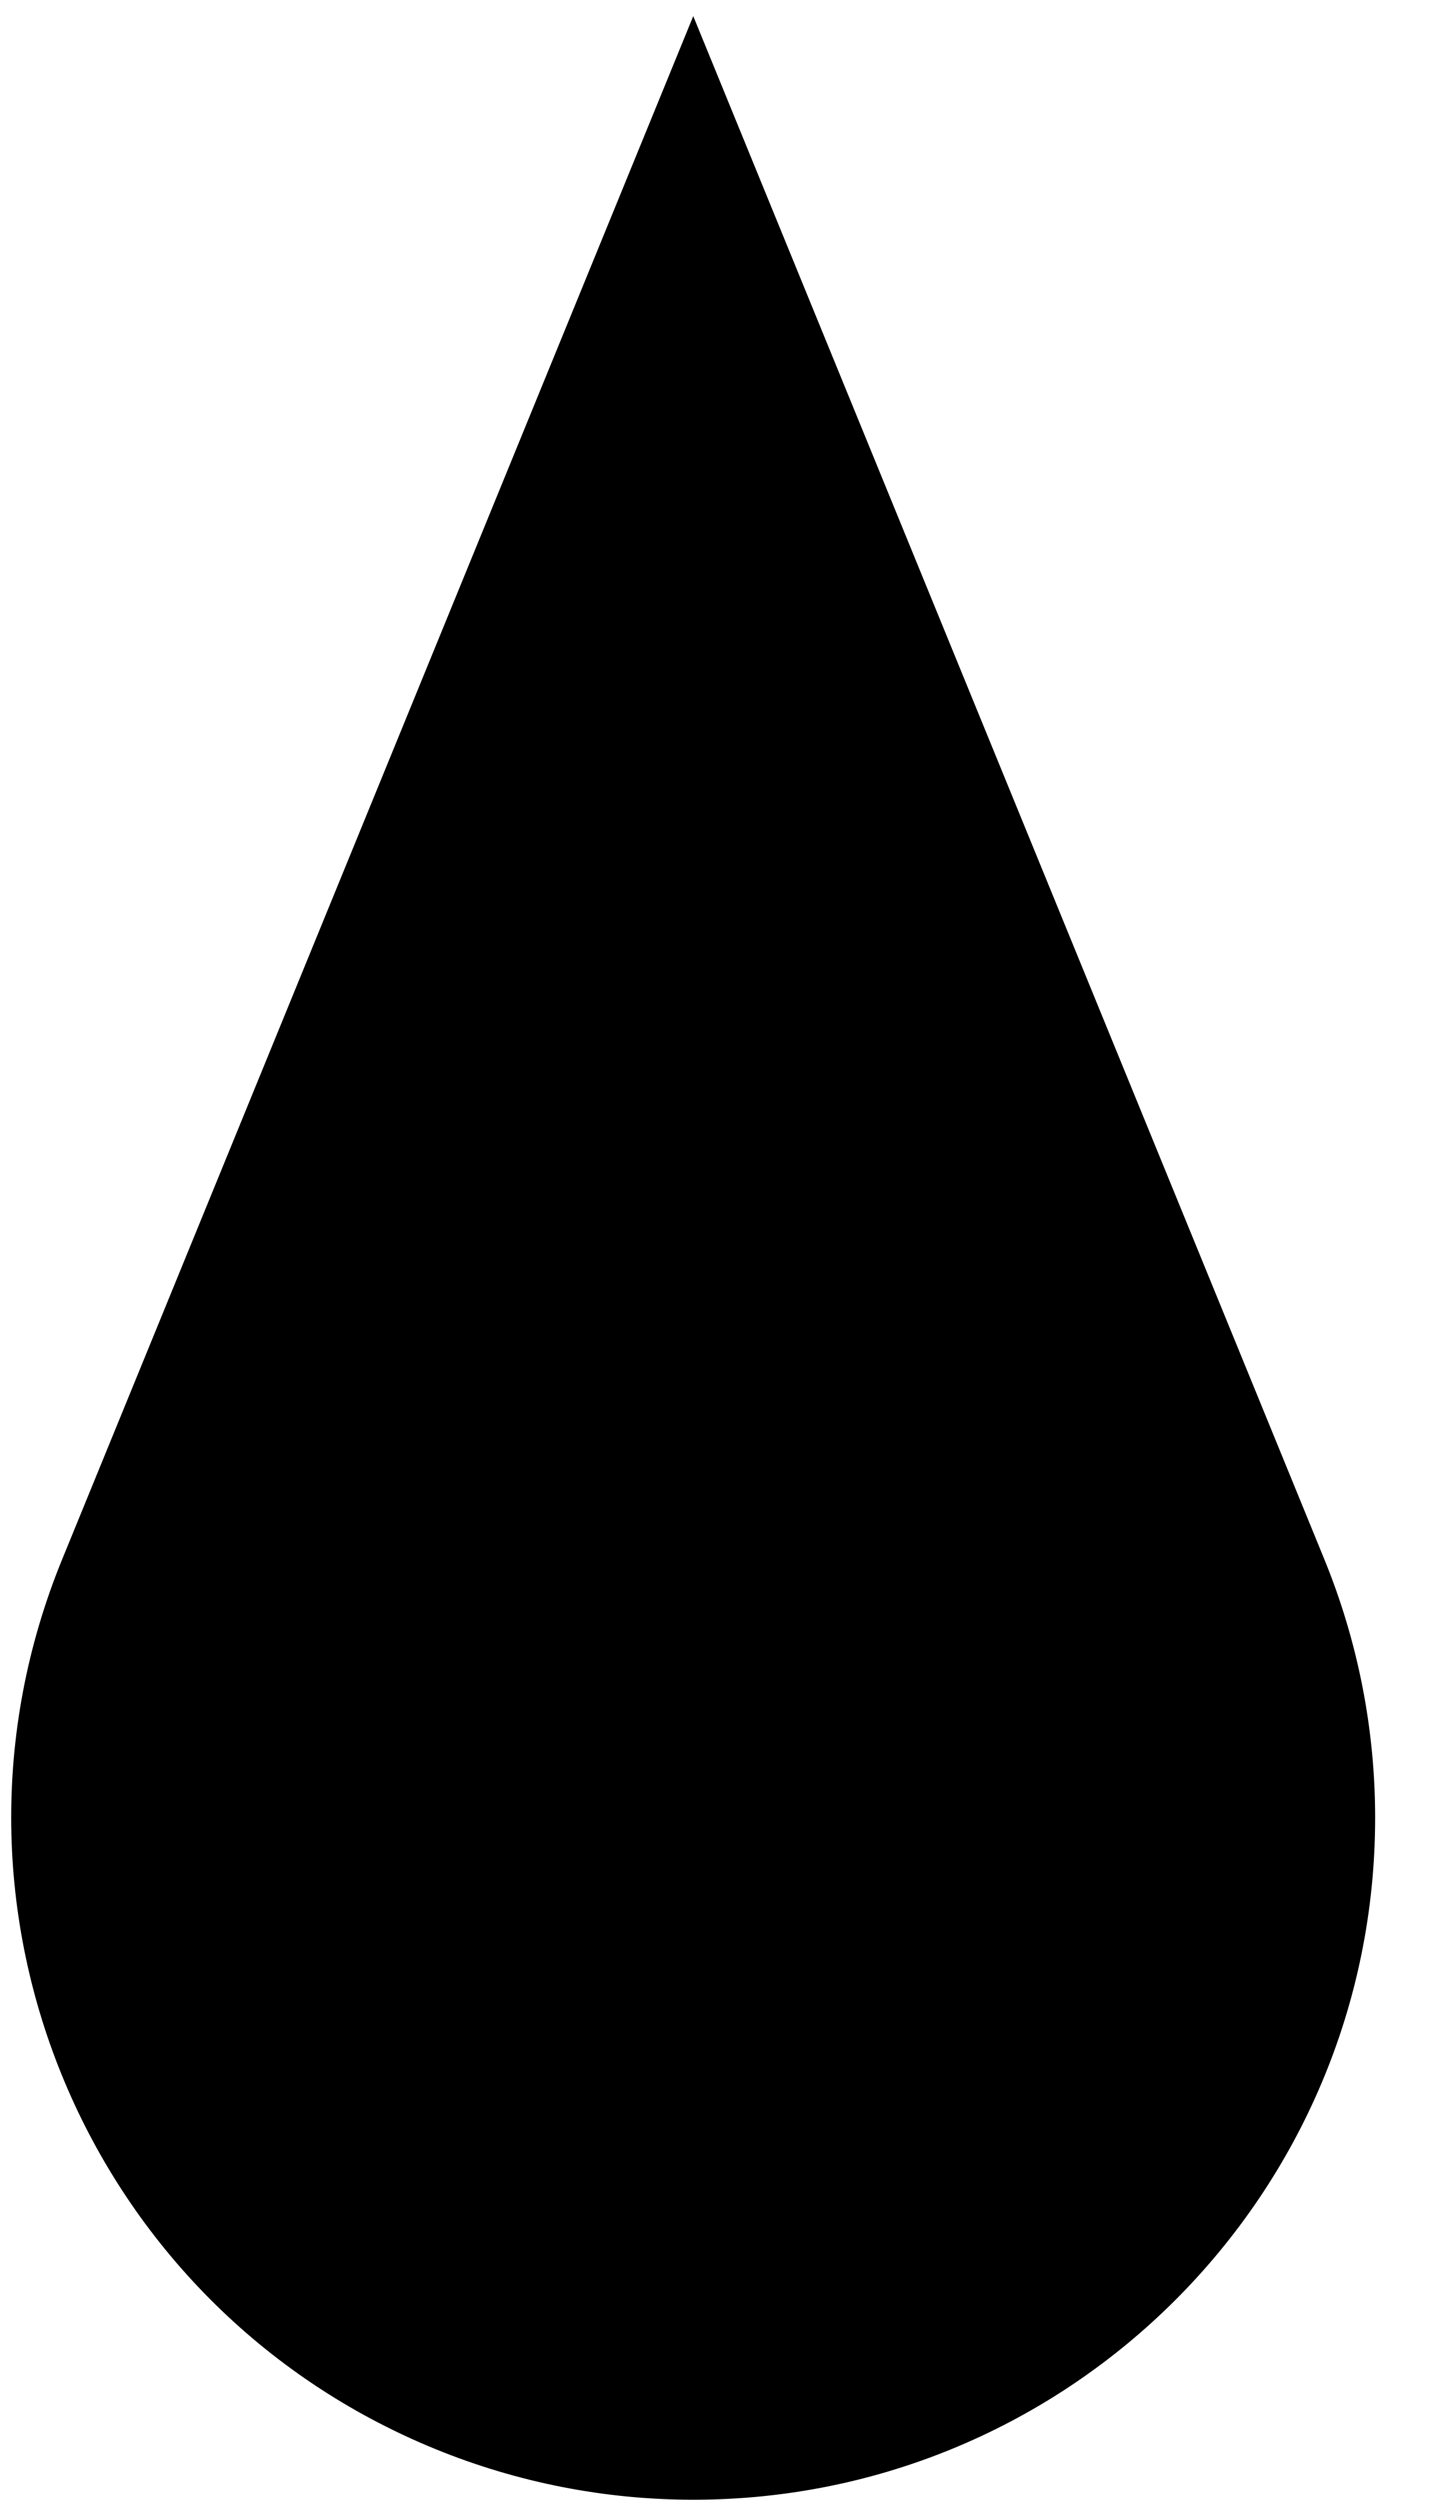<?xml version="1.0" encoding="UTF-8"?>
<svg width="18px" height="31px" viewBox="0 0 18 31" version="1.1" xmlns="http://www.w3.org/2000/svg" xmlns:xlink="http://www.w3.org/1999/xlink">
    <!-- Generator: Sketch 52.5 (67469) - http://www.bohemiancoding.com/sketch -->
    <title>Path 6</title>
    <desc>Created with Sketch.</desc>
    <g id="Page-1" stroke="none" stroke-width="1" fill="none" fill-rule="evenodd">
        <g id="index" transform="translate(-431, -1926)" fill="#000000" fill-rule="nonzero">
            <g id="about" transform="translate(139, 1670)">
                <path d="M300.6,256.2 L292.771,275.338 C291.002,279.662 293.073,284.601 297.397,286.37 C298.414,286.786 299.502,287 300.6,287 L300.6,287 C305.272,287 309.059,283.213 309.059,278.541 C309.059,277.443 308.845,276.355 308.429,275.338 L300.6,256.2 Z" id="Path-6"></path>
            </g>
        </g>
    </g>
</svg>